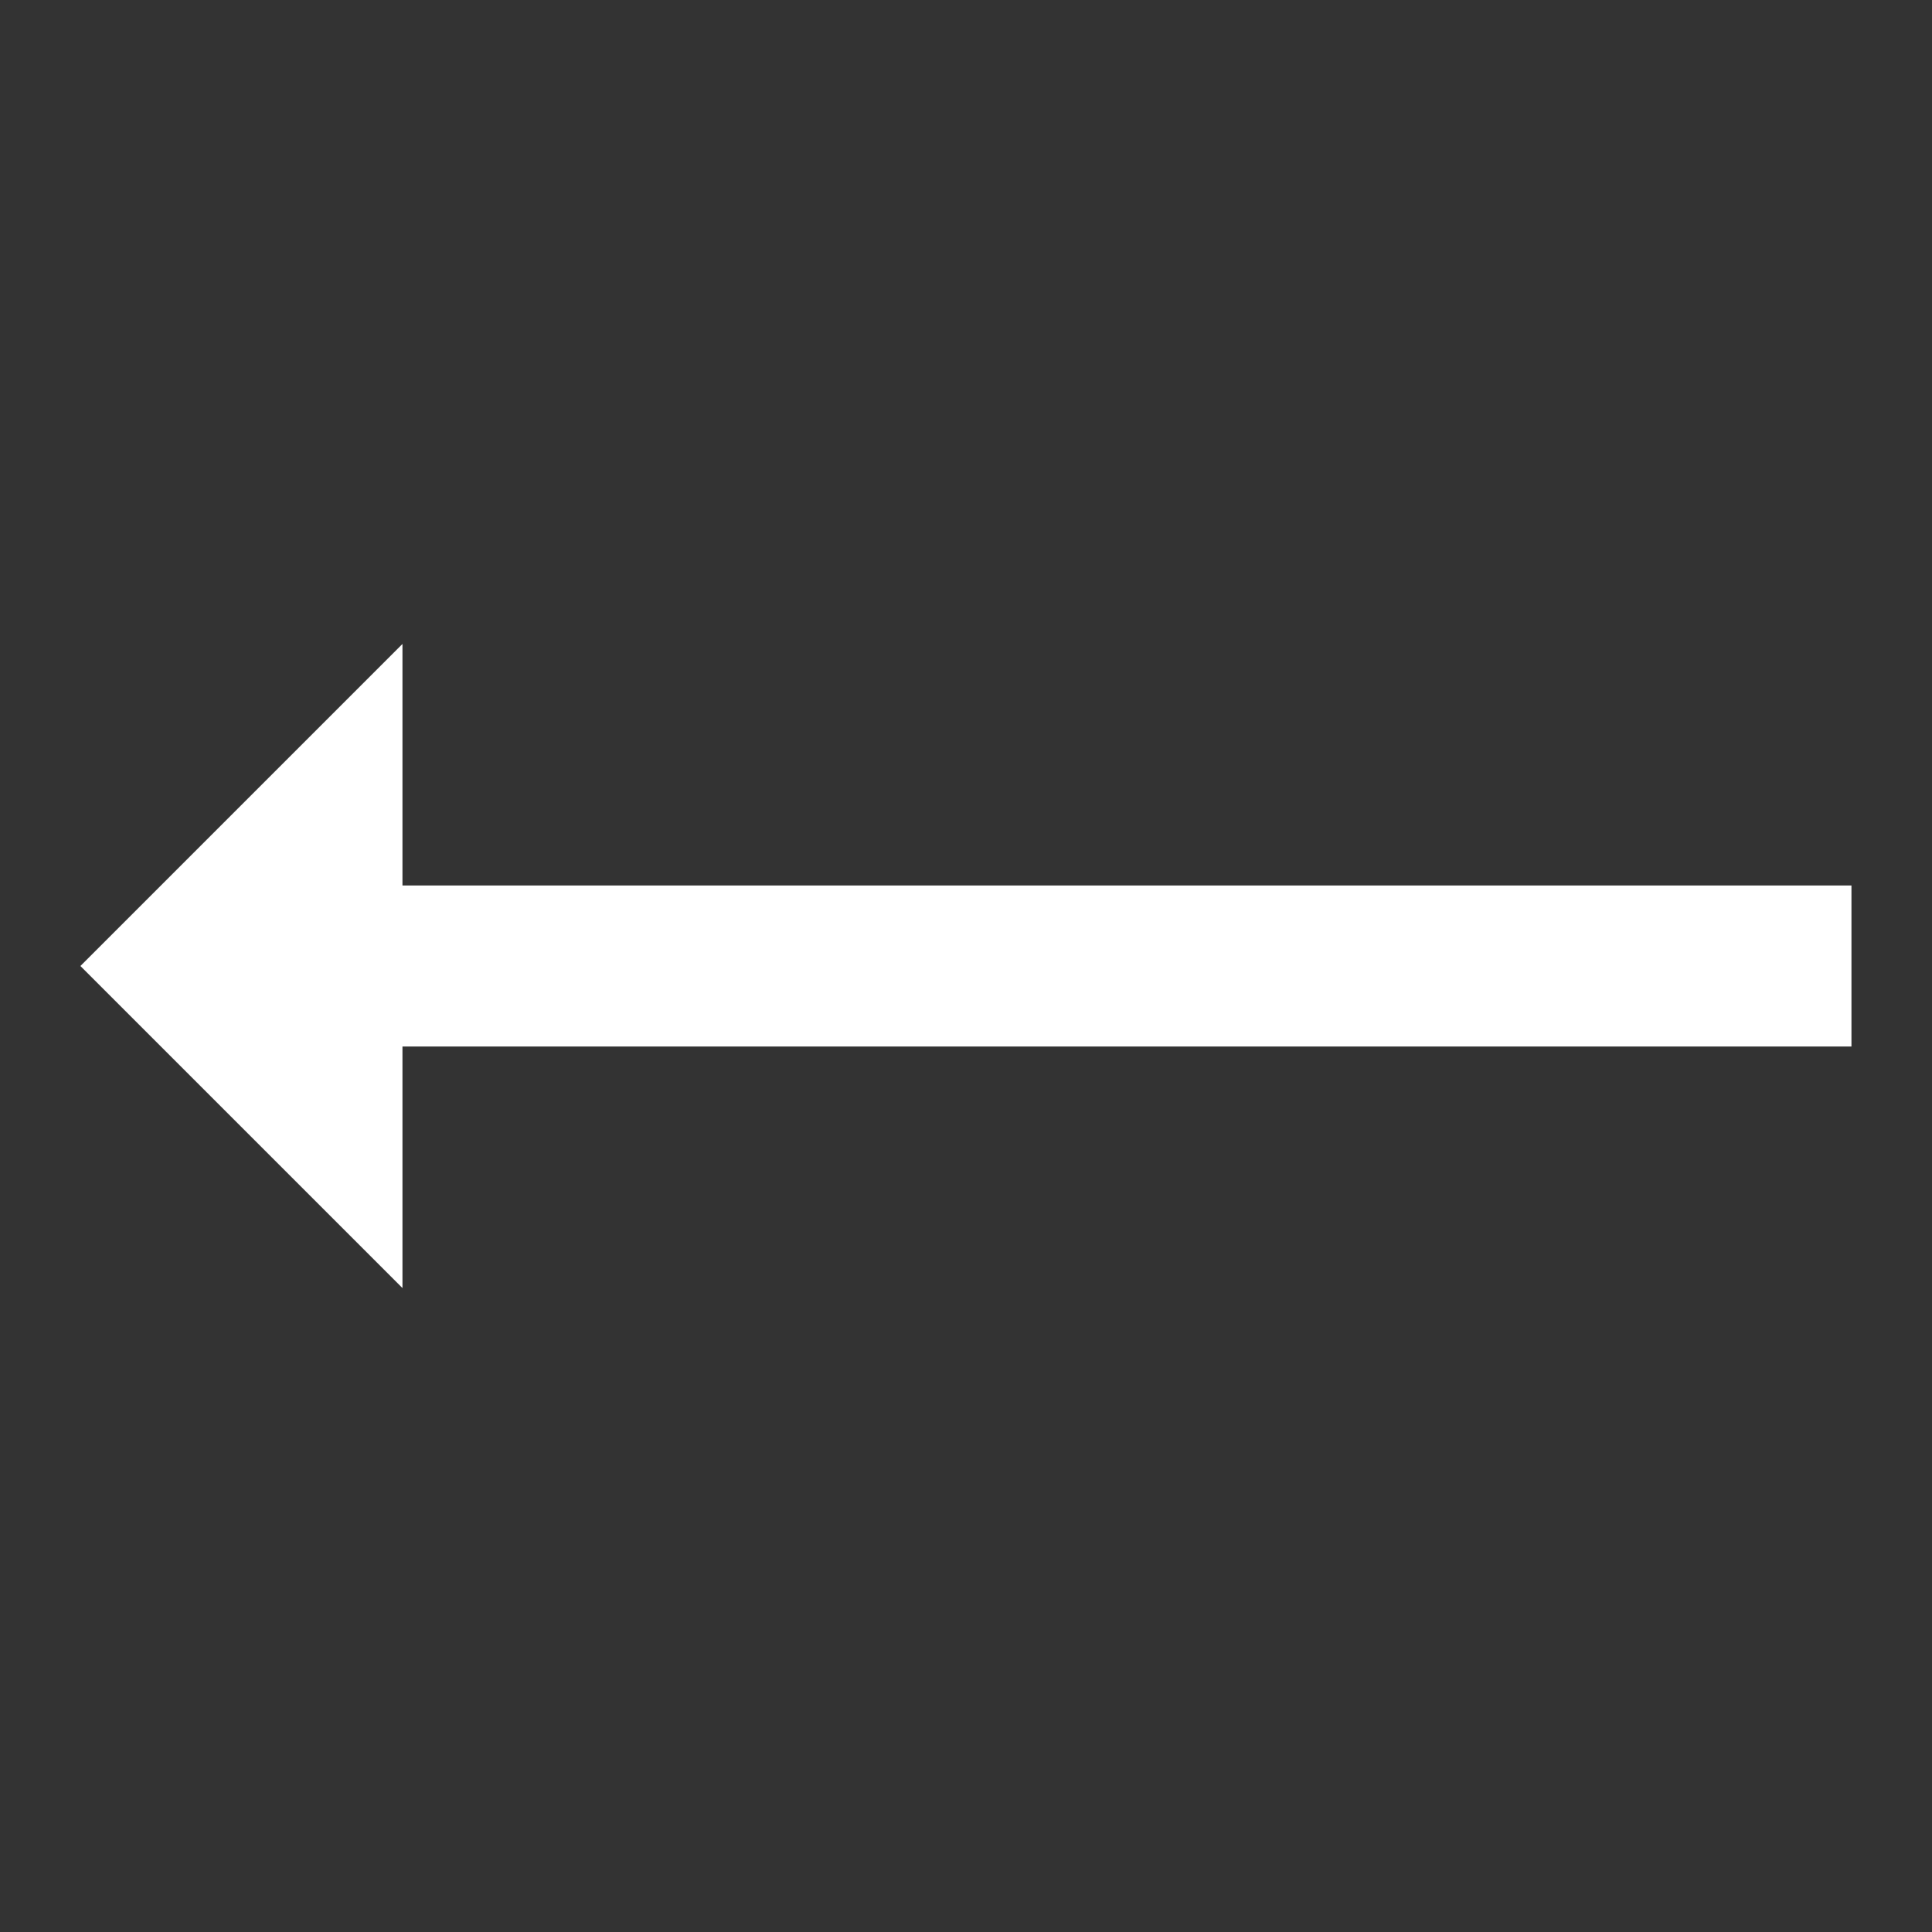 <svg width="16" height="16" viewBox="0 0 16 16" fill="none" xmlns="http://www.w3.org/2000/svg">
<rect x="0" y="0" width="16" height="16" fill="#333333" stroke="none"/>
<path d="M3.333 5.333L0.666 8L3.333 10.667V8.667H15.333V7.333H3.333V5.333Z" fill="white"/>
</svg>
